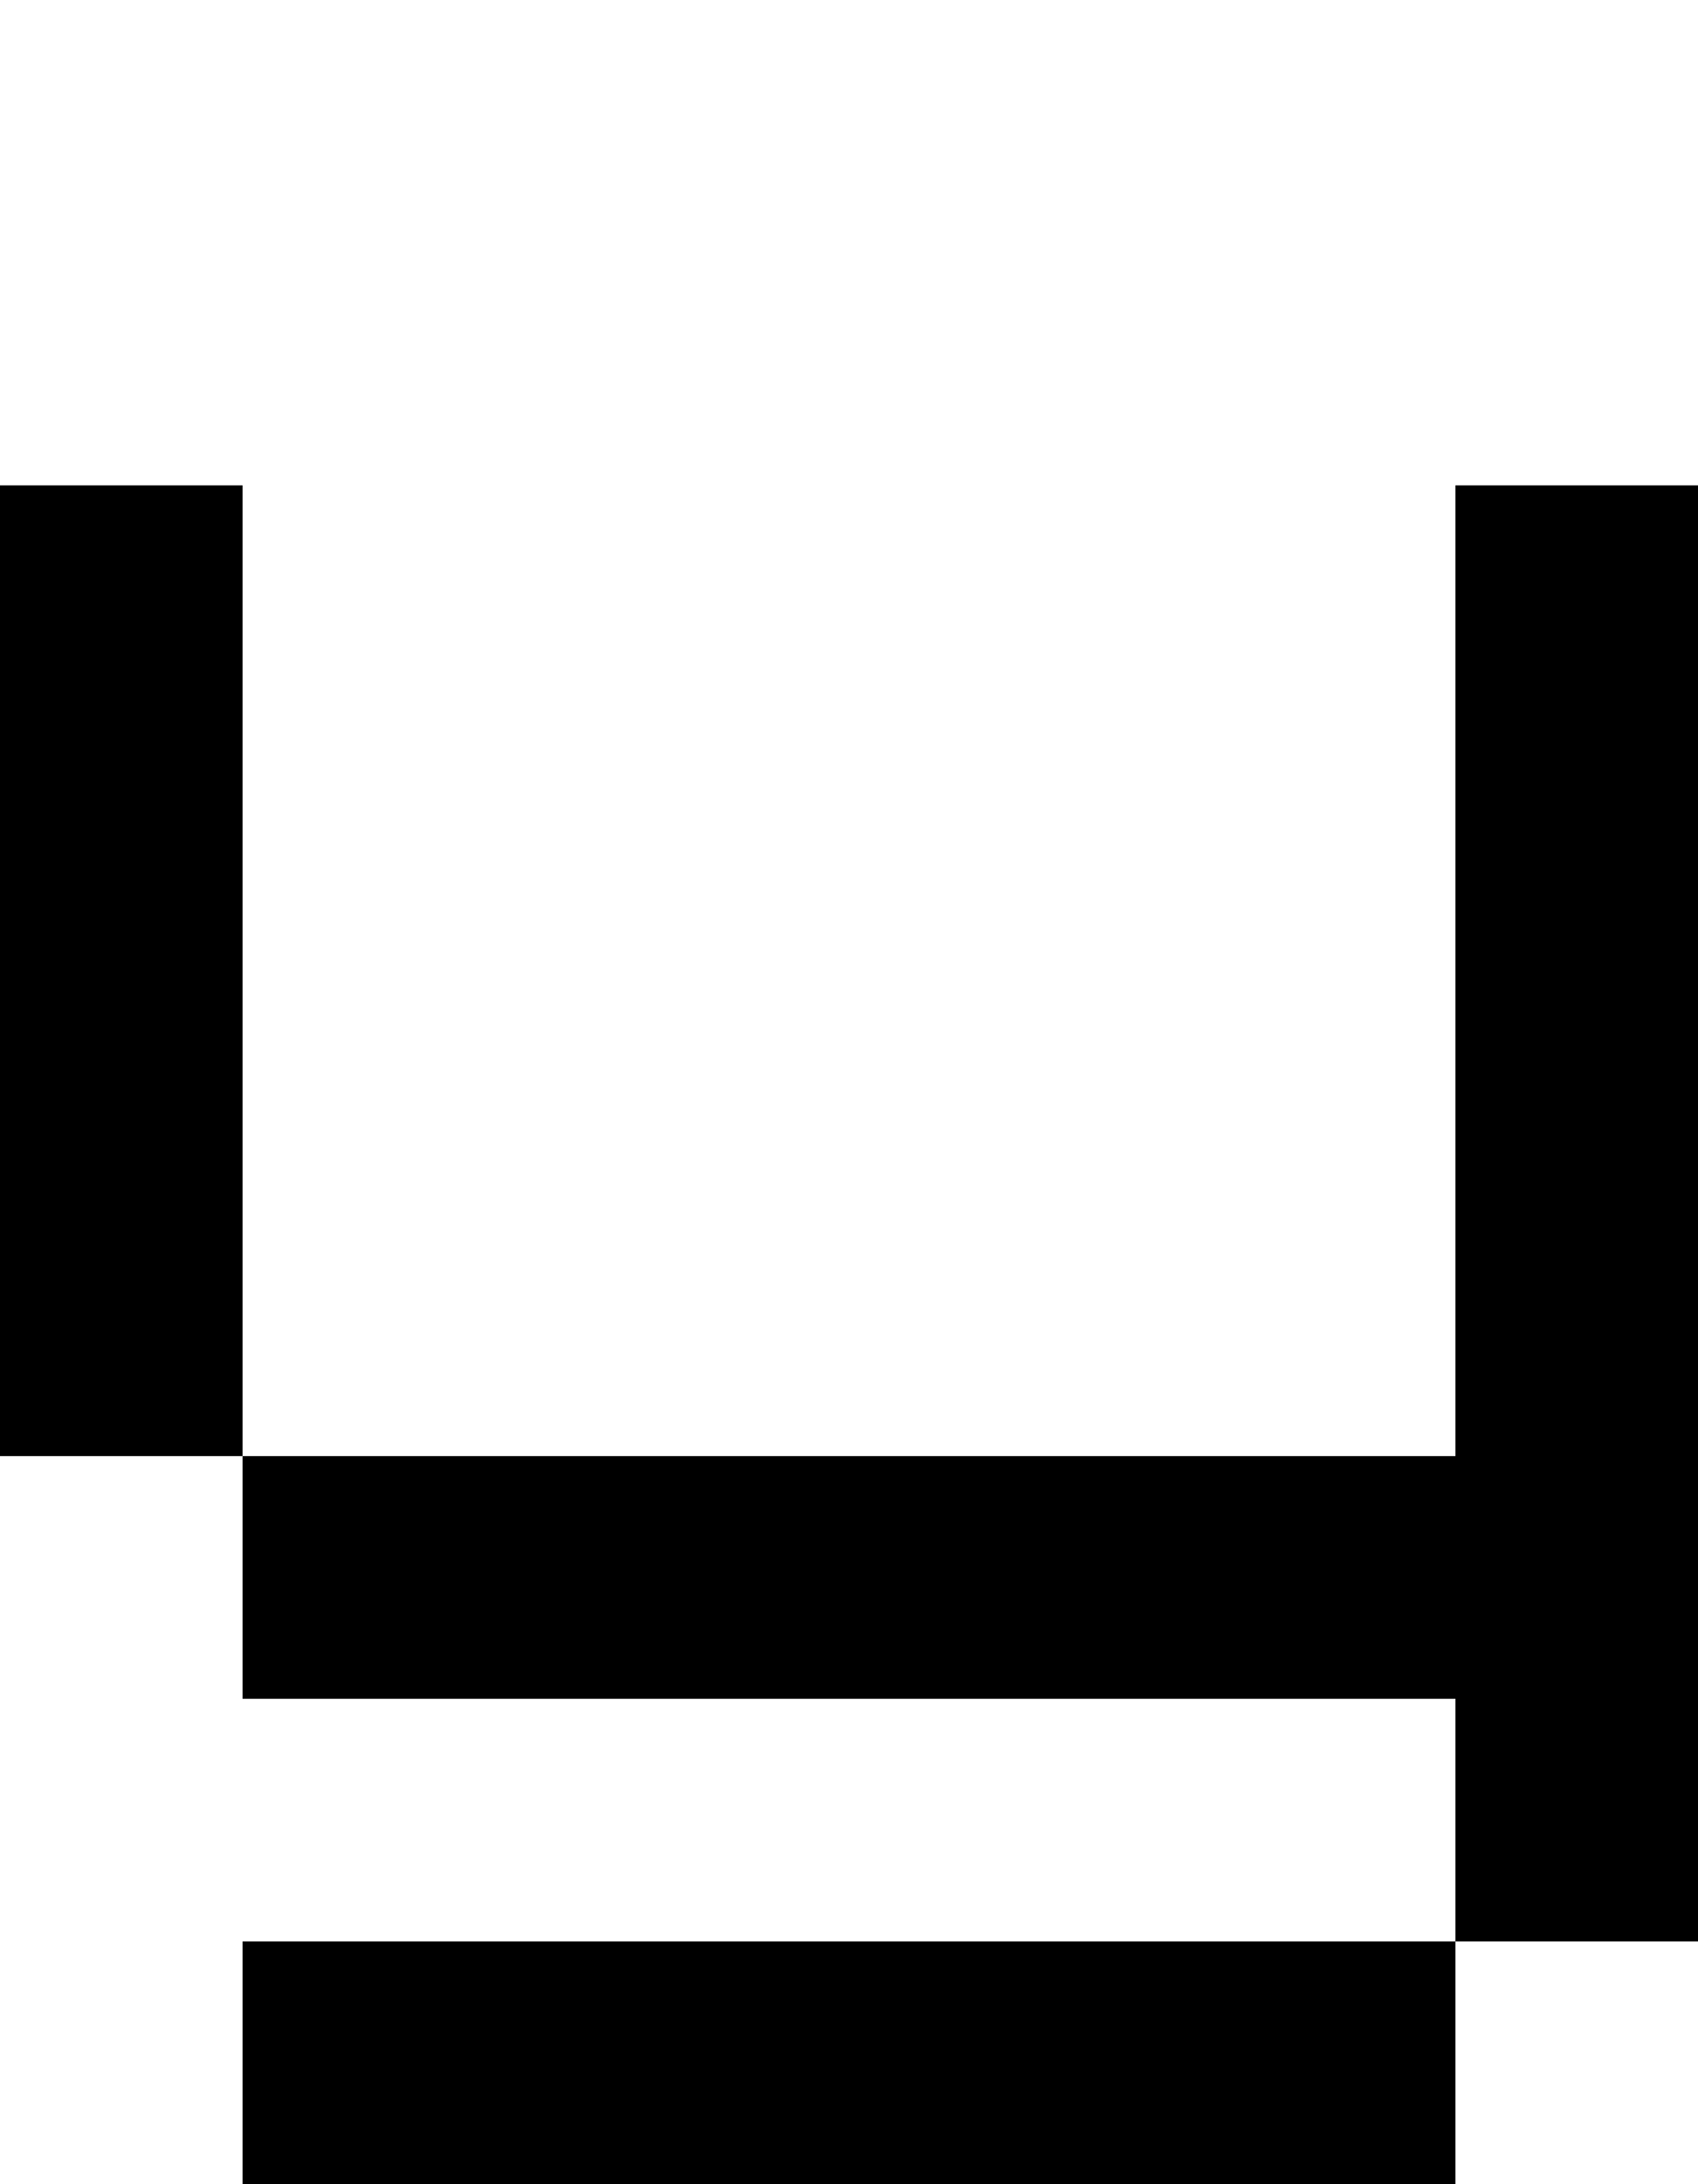 <svg viewBox='0,0,7,9' xmlns='http://www.w3.org/2000/svg'>
  <path
    d='
      M1,6
      L6,6
      L6,2
      L7,2
      L7,8
      L6,8
      L6,9
      L1,9
      L1,8
      L6,8
      L6,7
      L1,7
      Z
      L0,6
      L0,2
      L1,2'
  />
</svg>